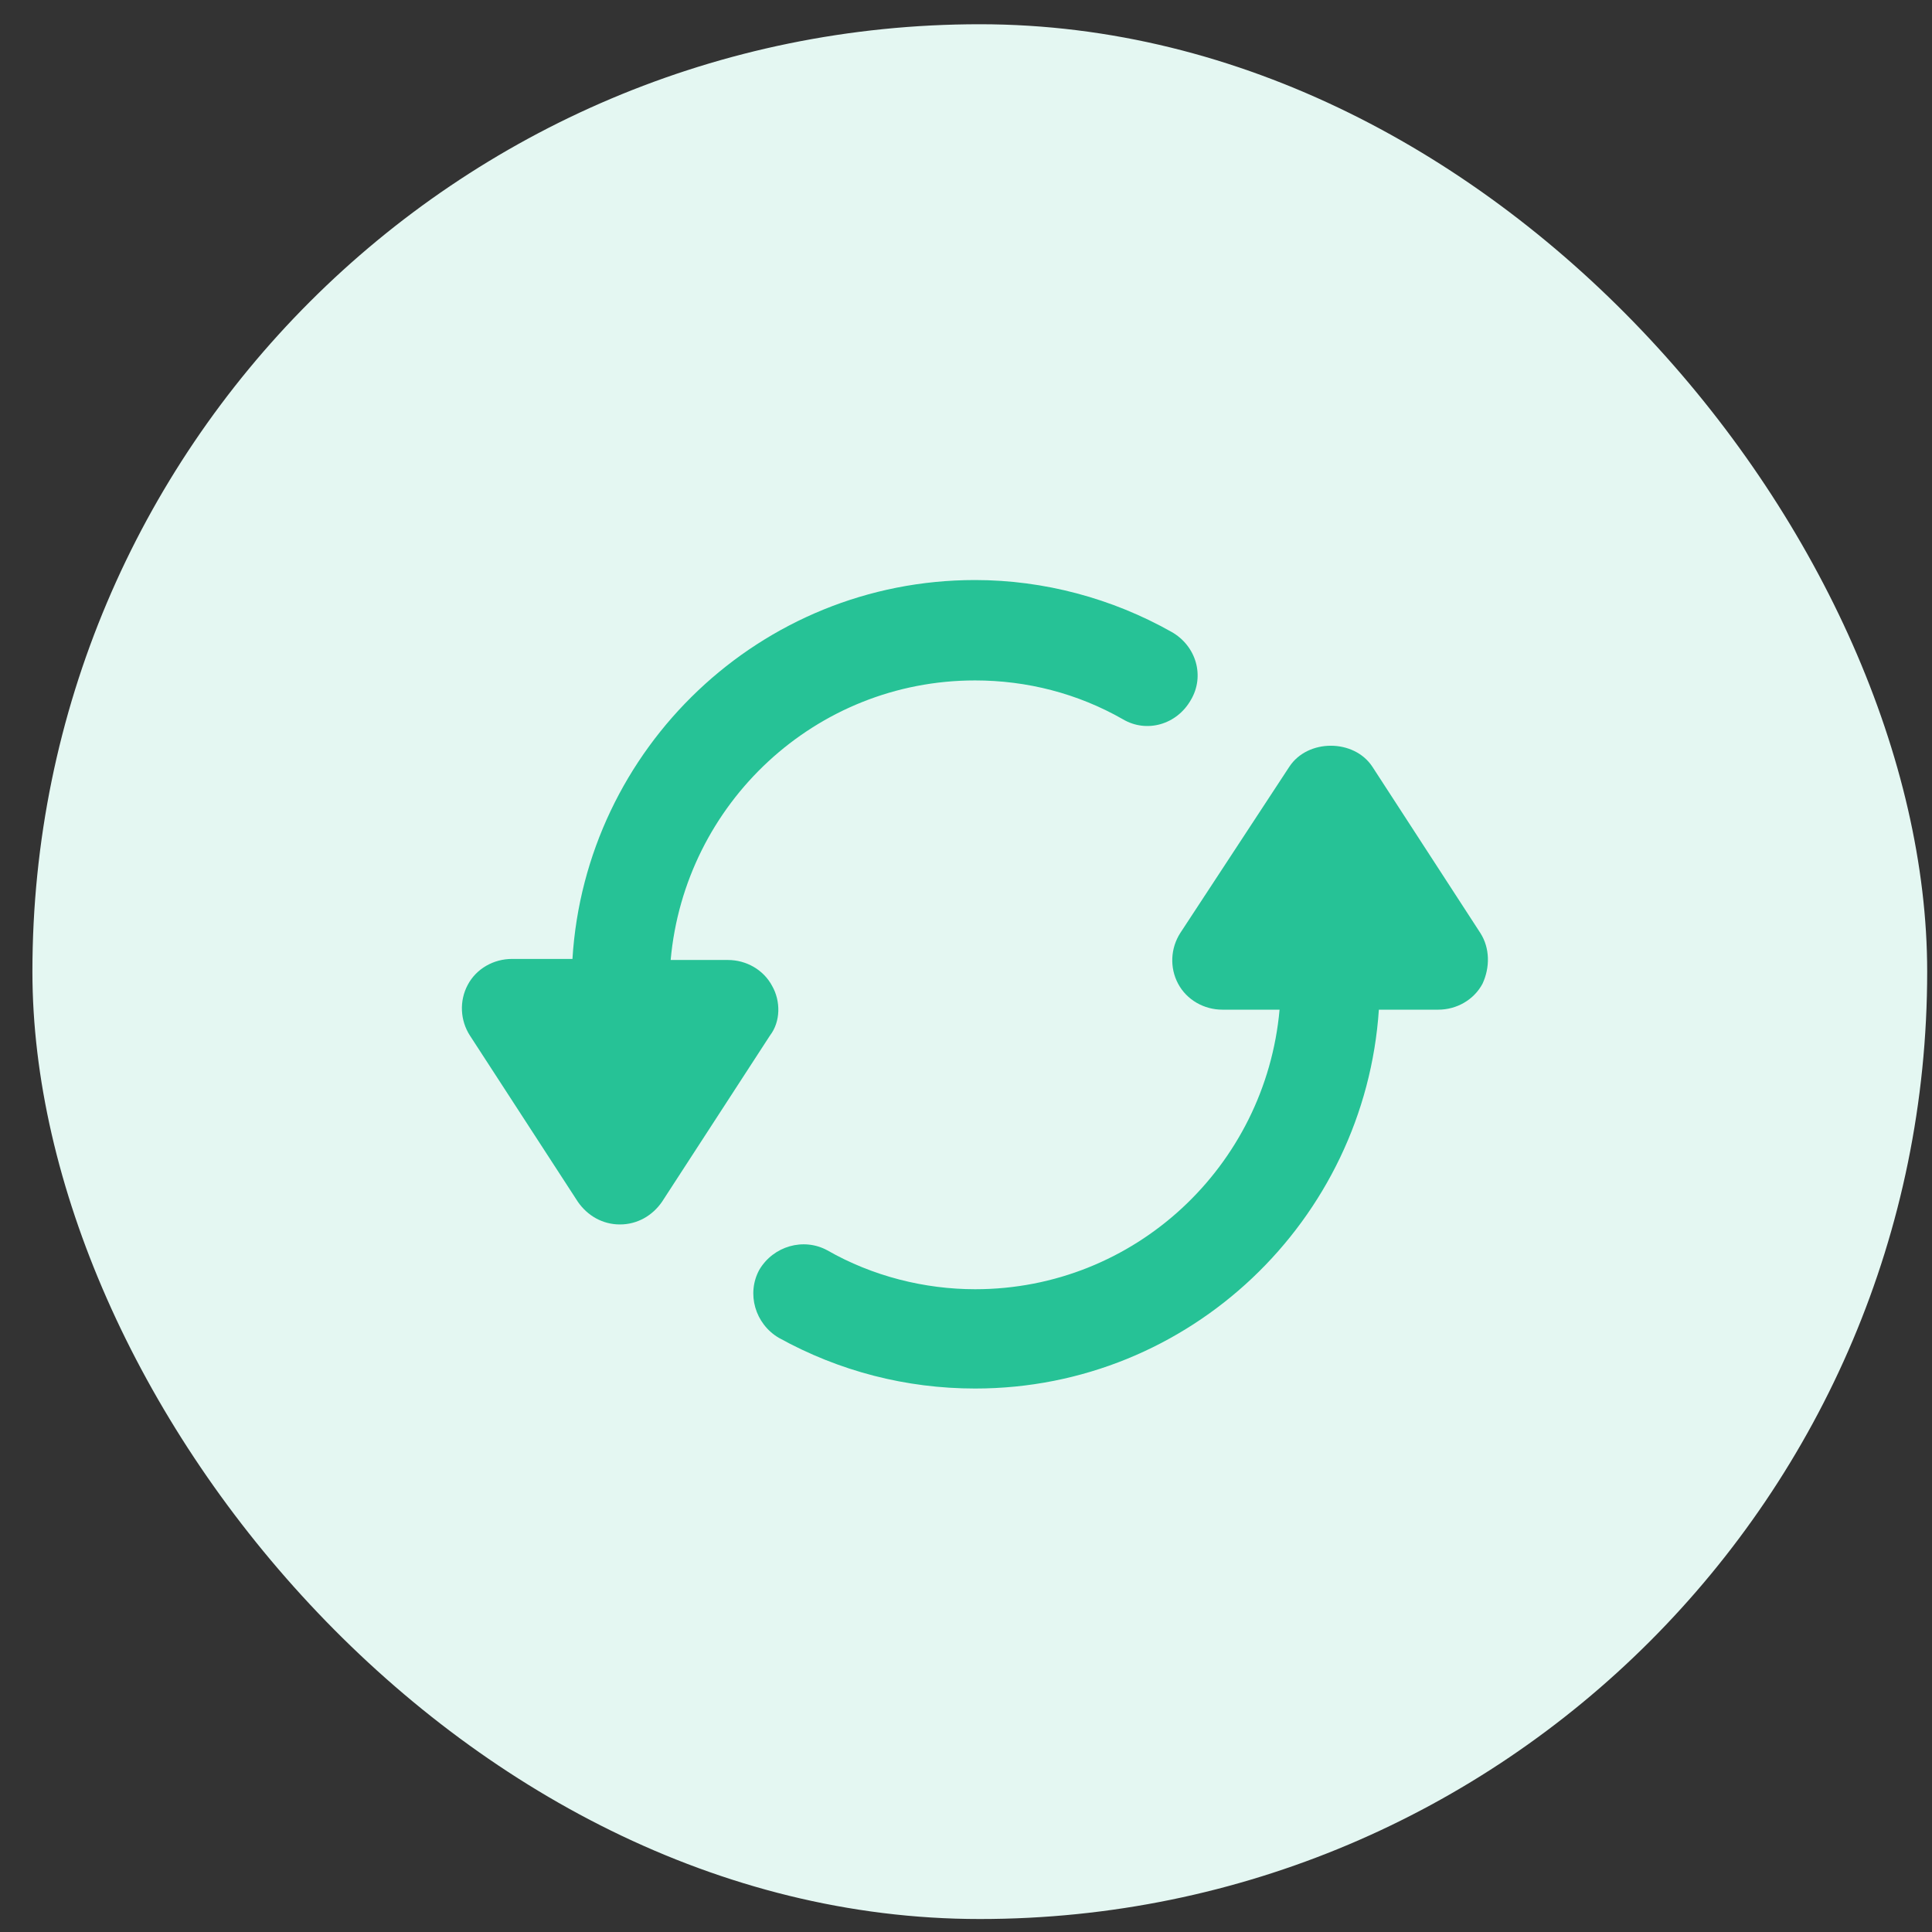 <svg width="53" height="53" viewBox="0 0 53 53" fill="none" xmlns="http://www.w3.org/2000/svg">
<rect x="0" y="0" width="53" height="53" fill="#333333" stroke="none"/>
<rect x="0.889" y="0.665" width="51.979" height="51.979" rx="25.99" fill="#E4F7F2"/>
<path d="M21.181 27.046C20.945 26.602 20.471 26.335 19.968 26.335H18.398C18.783 22.042 22.366 18.666 26.748 18.666C28.169 18.666 29.561 19.021 30.805 19.732C31.456 20.117 32.285 19.88 32.67 19.199C33.055 18.548 32.818 17.719 32.137 17.334C30.509 16.416 28.643 15.912 26.748 15.912C20.856 15.912 16.059 20.532 15.704 26.306H14.046C13.542 26.306 13.068 26.572 12.832 27.016C12.595 27.46 12.624 27.993 12.891 28.408L15.852 32.968C16.118 33.353 16.533 33.59 17.006 33.59C17.48 33.59 17.895 33.353 18.161 32.968L21.122 28.408C21.418 28.023 21.418 27.46 21.181 27.046Z" fill="#26C296"/>
<path d="M40.61 25.595L37.649 21.035C37.145 20.265 35.872 20.265 35.369 21.035L32.378 25.595C32.112 26.01 32.082 26.543 32.319 26.987C32.556 27.431 33.03 27.698 33.533 27.698H35.102C34.717 31.991 31.135 35.367 26.752 35.367C25.361 35.367 23.939 35.011 22.696 34.3C22.044 33.945 21.215 34.182 20.83 34.834C20.475 35.485 20.712 36.314 21.363 36.699C23.021 37.617 24.857 38.091 26.752 38.091C32.645 38.091 37.441 33.471 37.826 27.698H39.455C39.958 27.698 40.432 27.431 40.669 26.987C40.876 26.543 40.876 26.01 40.61 25.595Z" fill="#26C296"/>
</svg>
